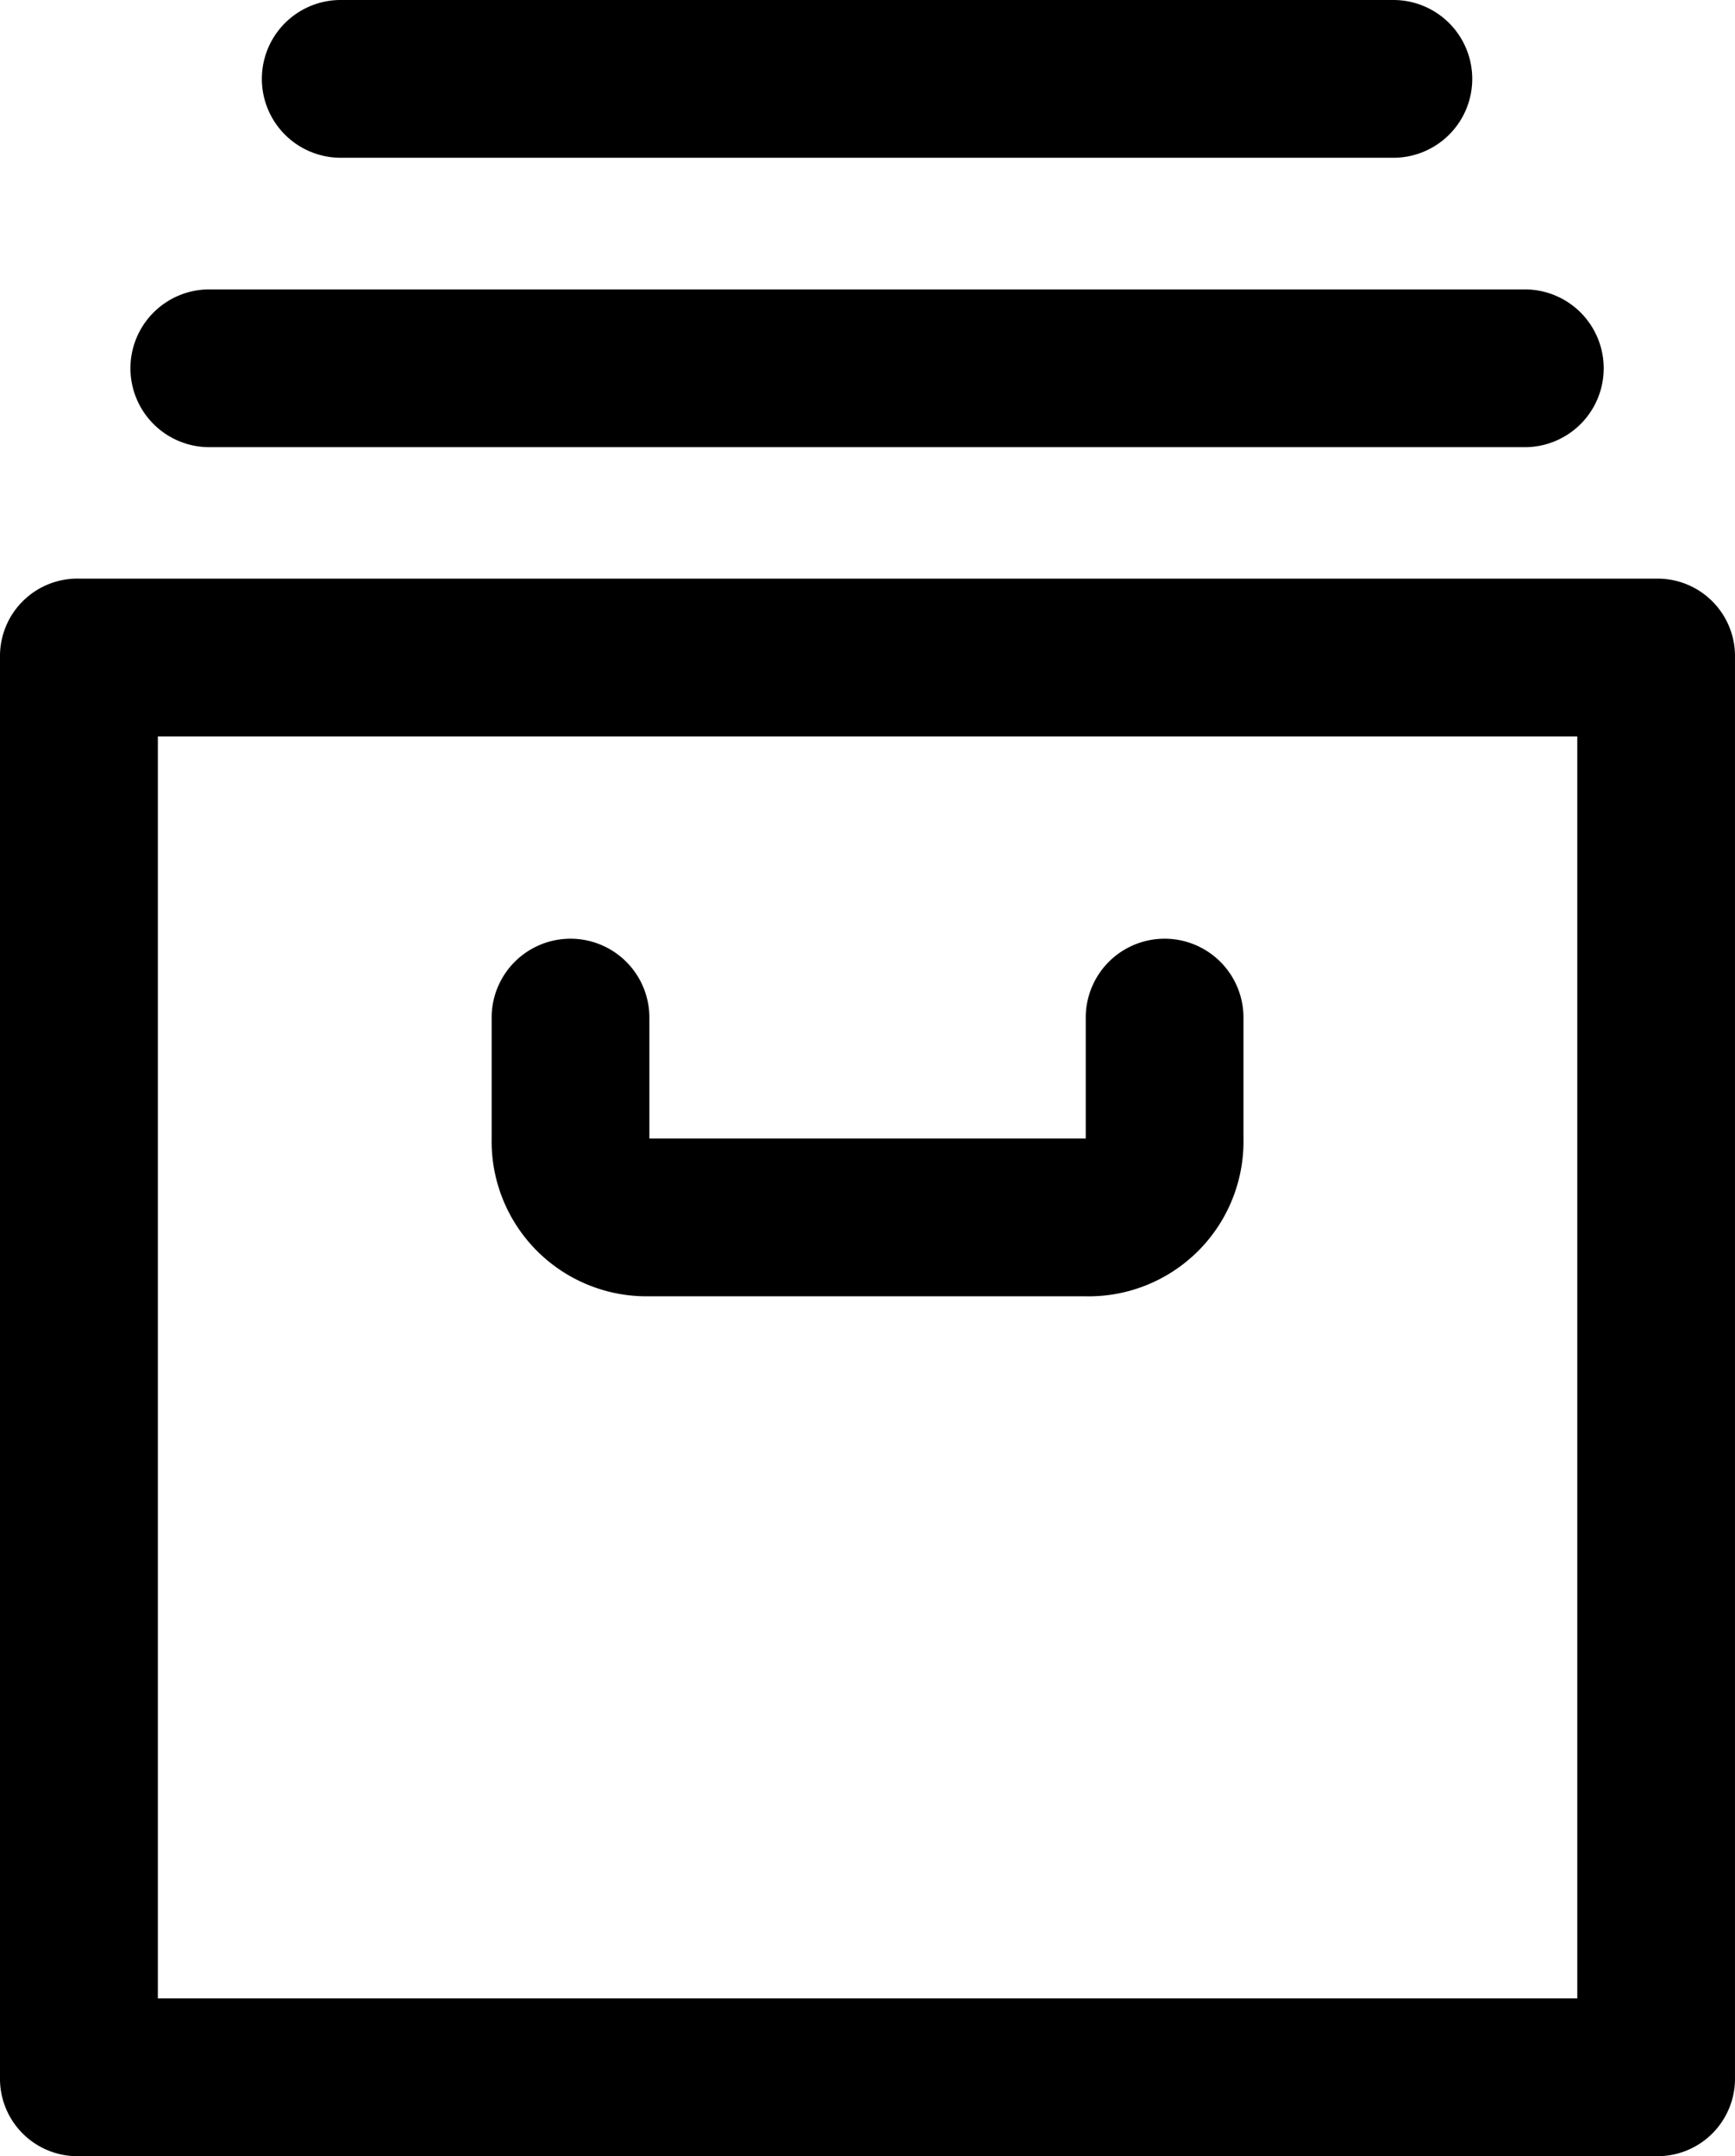<svg xmlns="http://www.w3.org/2000/svg" width="99.742" height="123.931" viewBox="0 0 99.742 123.931">
  <g id="Archived" transform="translate(22411.653 -23263.995)">
    <path id="Path_1397" data-name="Path 1397" d="M256.633,171.43H165.959a4.453,4.453,0,0,0-4.534,4.534v81.605a4.453,4.453,0,0,0,4.534,4.534h90.673a4.453,4.453,0,0,0,4.534-4.534V175.964a4.452,4.452,0,0,0-4.533-4.533ZM252.1,253.035h-81.6V180.5h81.6Z" transform="translate(-22573.078 23125.822)"/>
    <path id="Path_1398" data-name="Path 1398" d="M277.347,270.268h25.086A8.9,8.9,0,0,0,311.5,261.2v-6.951a4.534,4.534,0,1,0-9.068,0V261.2H277.347v-6.951a4.534,4.534,0,0,0-9.068,0V261.2a8.907,8.907,0,0,0,9.068,9.067Z" transform="translate(-22651.668 23068.234)"/>
    <path id="Path_1399" data-name="Path 1399" d="M194.529,117.638h75.56a4.534,4.534,0,0,0,0-9.068h-75.56a4.534,4.534,0,1,0,0,9.067Z" transform="translate(-22594.082 23172.059)"/>
    <path id="Path_1400" data-name="Path 1400" d="M223.1,54.778h60.448a4.534,4.534,0,0,0,0-9.068H223.1a4.534,4.534,0,1,0,0,9.067Z" transform="translate(-22615.098 23218.285)"/>
  </g>
</svg>
